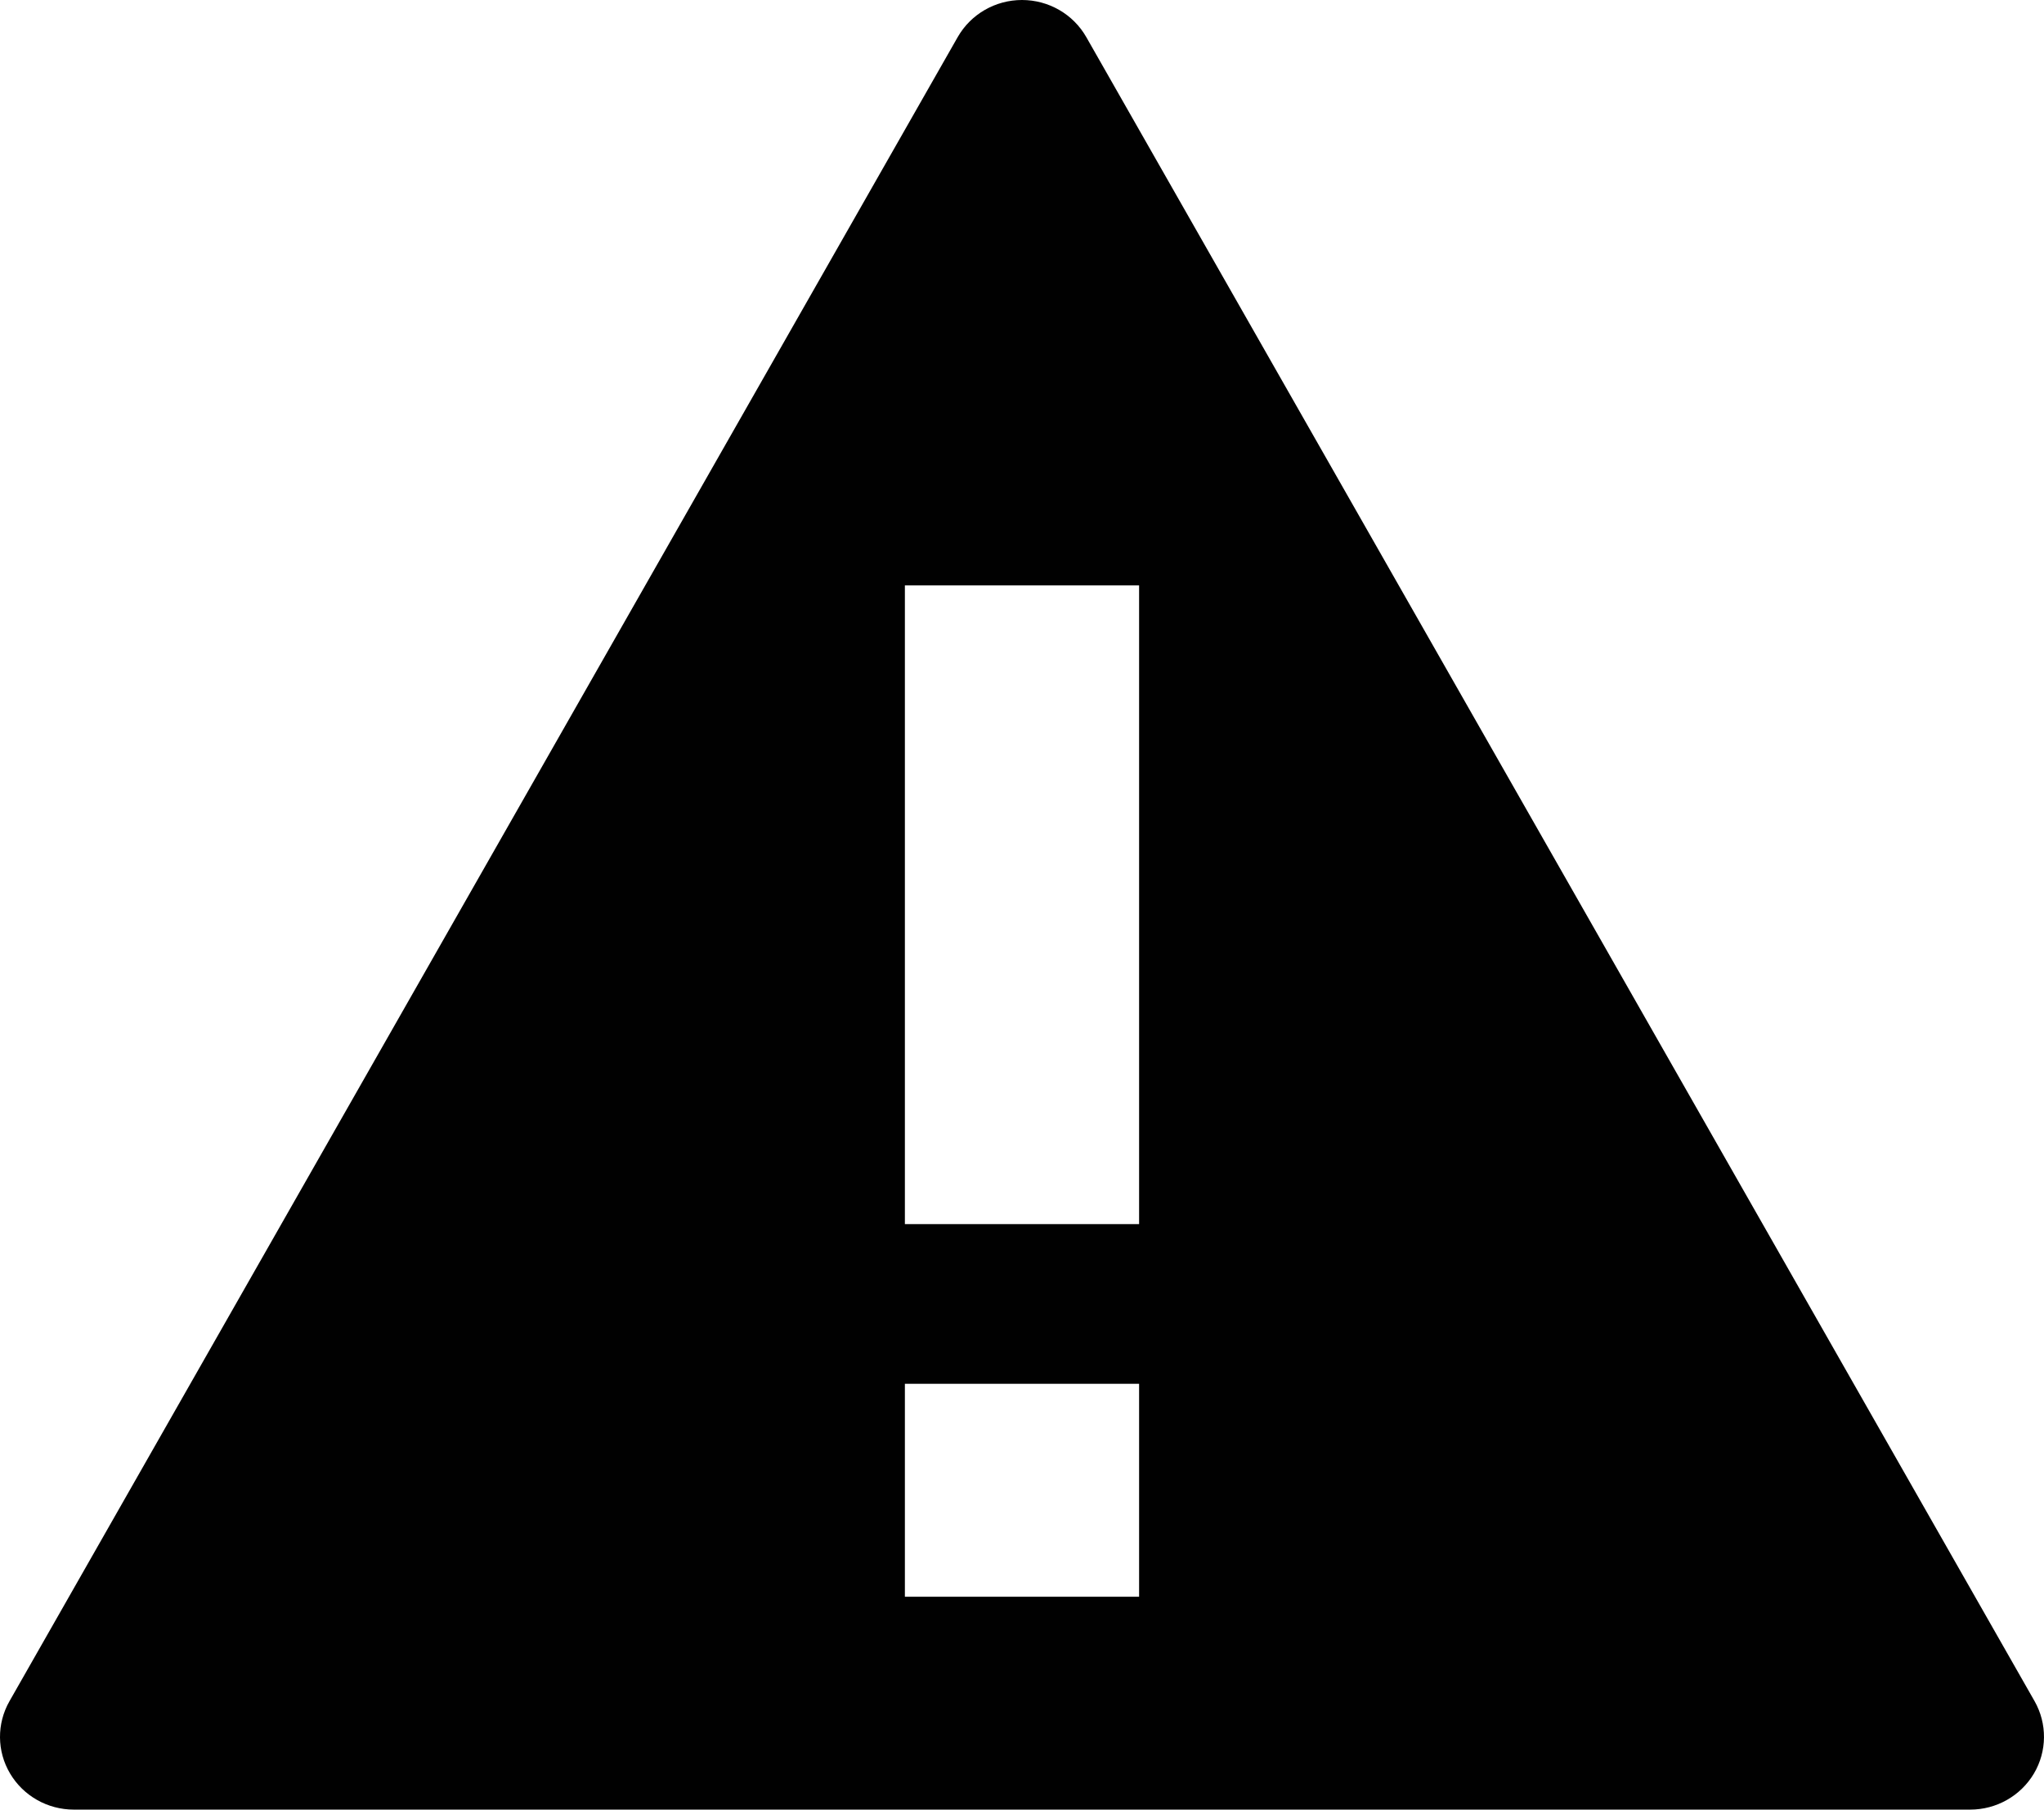 <?xml version="1.0" encoding="utf-8"?>
<!-- Generator: Adobe Illustrator 16.0.0, SVG Export Plug-In . SVG Version: 6.00 Build 0)  -->
<!DOCTYPE svg PUBLIC "-//W3C//DTD SVG 1.1//EN" "http://www.w3.org/Graphics/SVG/1.1/DTD/svg11.dtd">
<svg version="1.1" id="Layer_1" xmlns="http://www.w3.org/2000/svg" xmlns:xlink="http://www.w3.org/1999/xlink" x="0px" y="0px"
	 width="96.001px" height="85px" viewBox="0 0 96.001 85" enable-background="new 0 0 96.001 85" xml:space="preserve">
<g>
	<path fill="#010101" d="M95.557,79.904L51.02,1.743C50.406,0.666,49.252,0,48,0s-2.406,0.666-3.02,1.743L0.447,79.904
		c-0.605,1.059-0.596,2.354,0.027,3.402C1.096,84.355,2.234,85,3.465,85h89.072c1.229,0,2.367-0.645,2.99-1.693
		C96.148,82.258,96.158,80.963,95.557,79.904z M53.5,75h-11V65h11V75z M53.5,57.498h-11v-30h11V57.498z"/>
</g>
</svg>
